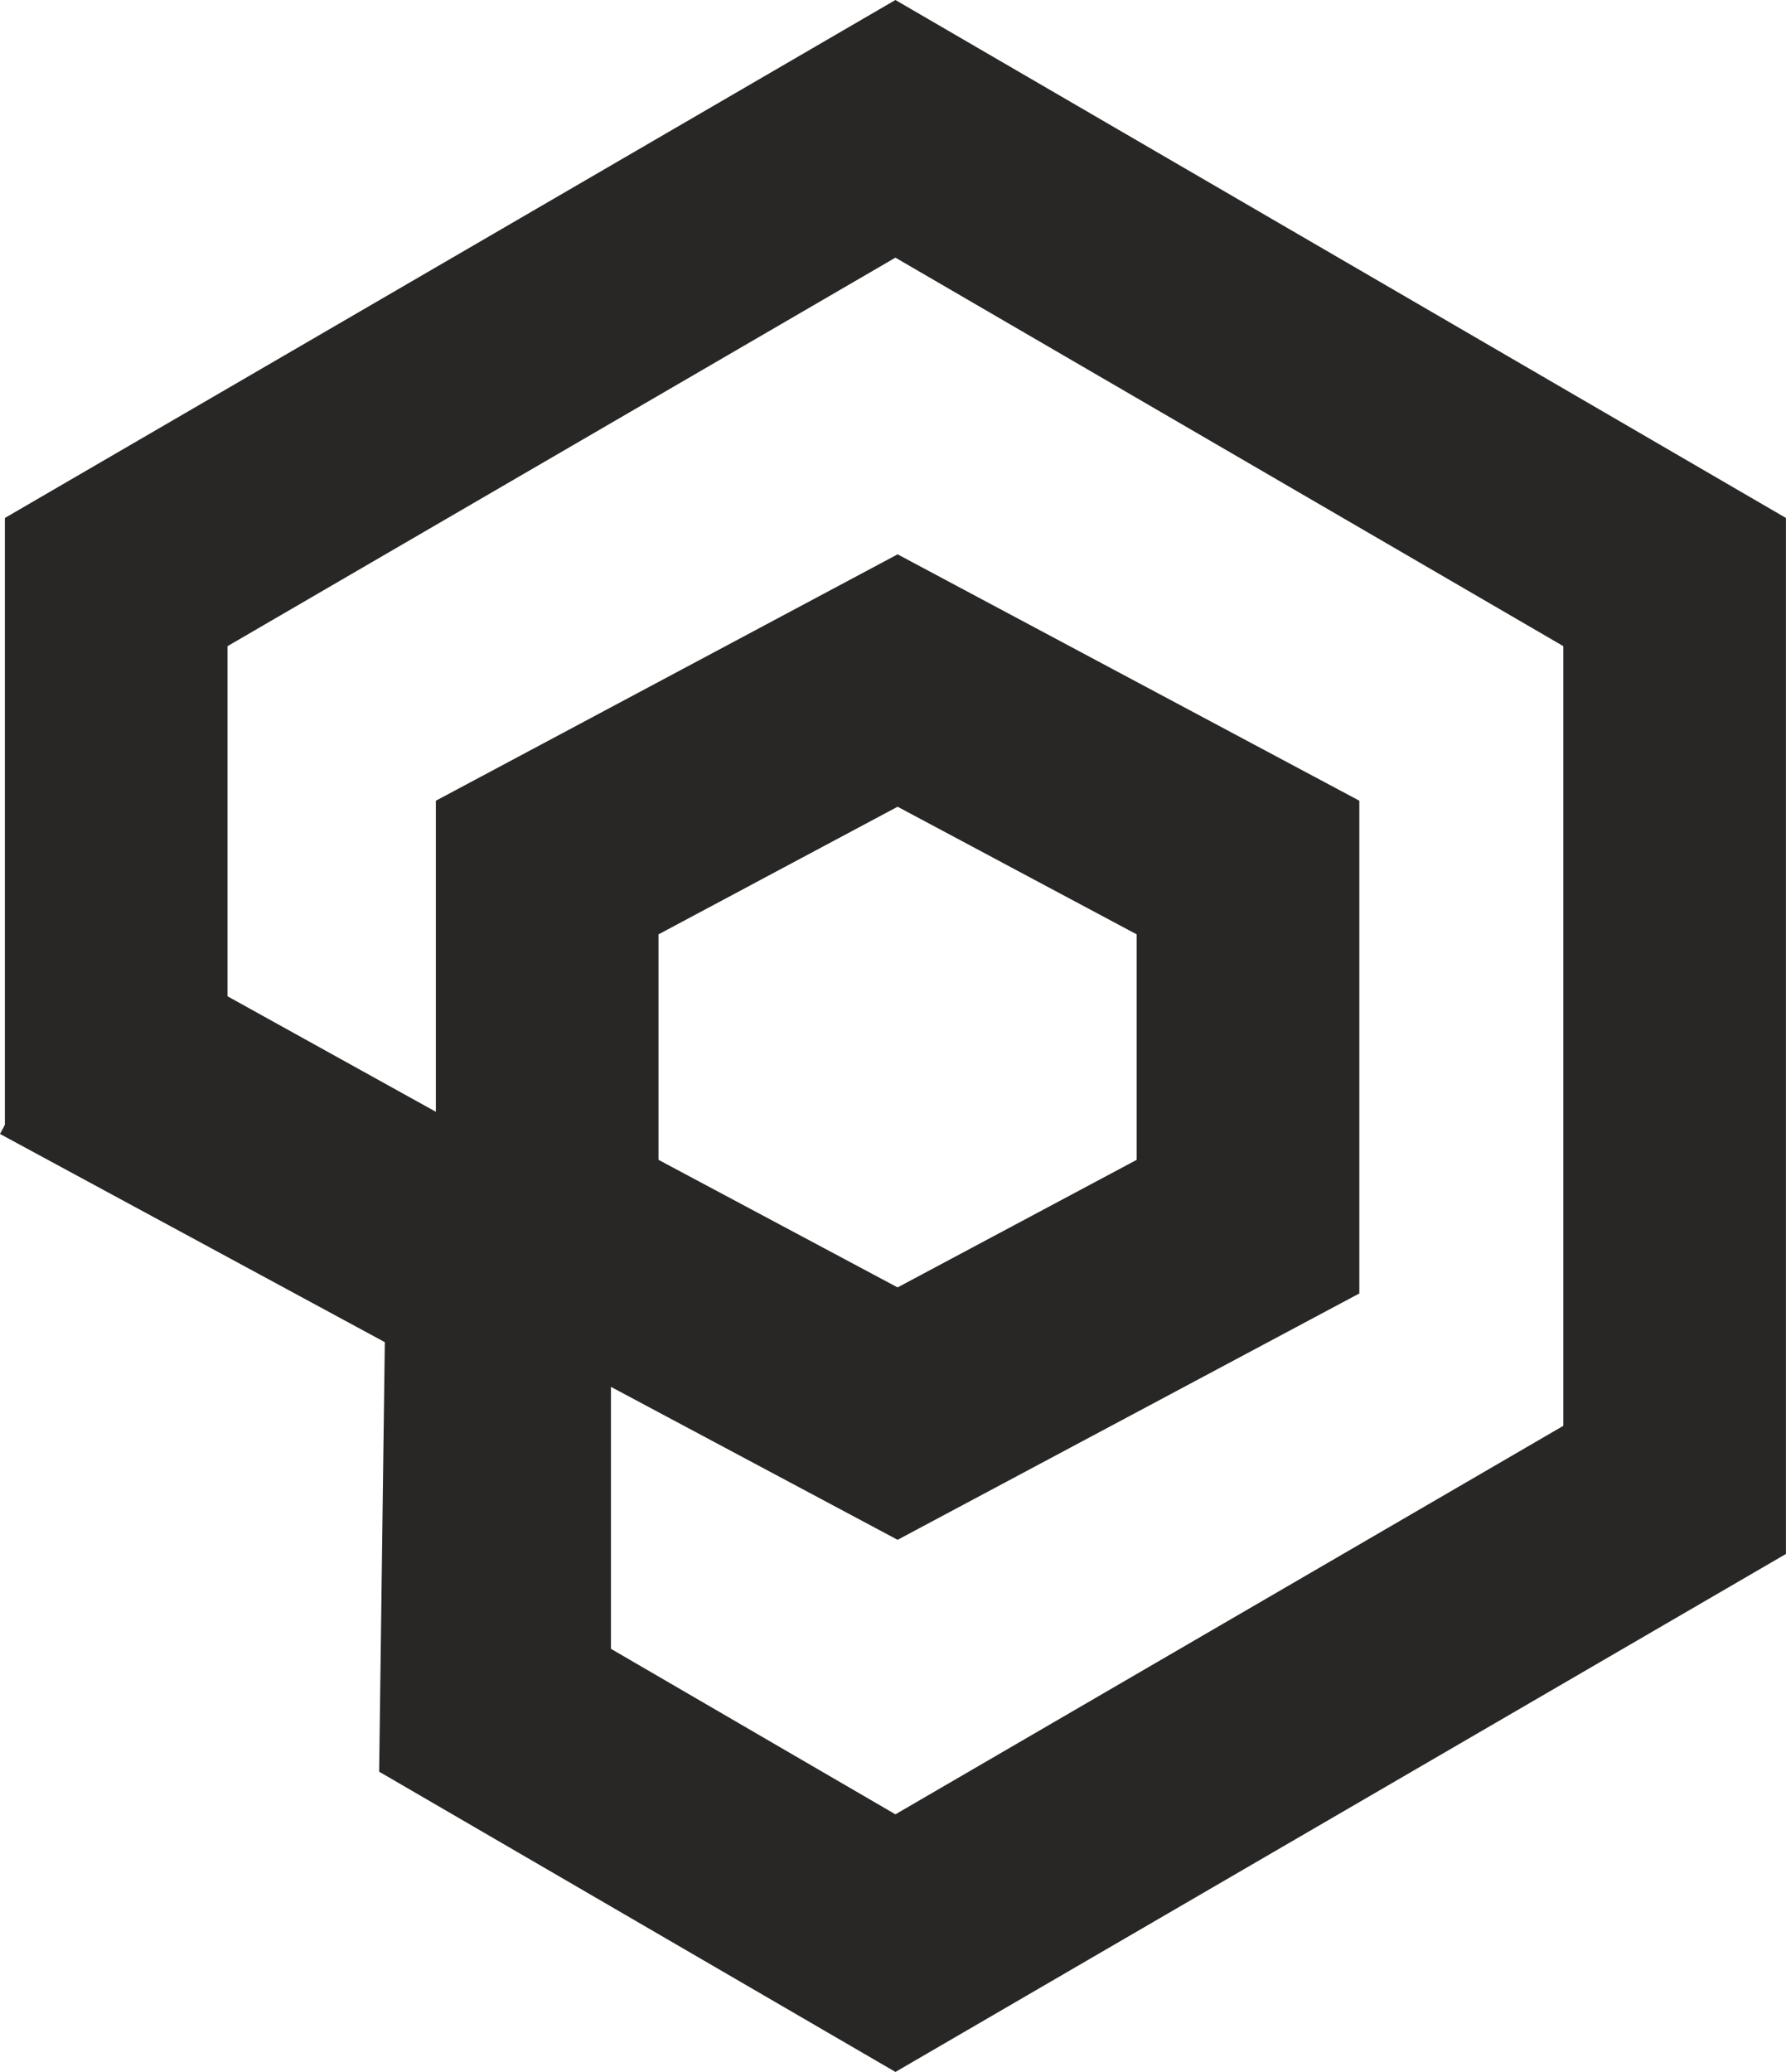 <svg xmlns="http://www.w3.org/2000/svg" width="32.089" height="37.21" viewBox="0 0 32.089 37.21">
  <g id="playfab" transform="translate(-97.912 -570)">
    <g id="Subtraction_2" data-name="Subtraction 2" transform="translate(98 570)" fill="none">
      <path d="M16,37.21h0L6.724,31.817l.1-7.785L0,20.249V9.3L16,0,32,9.3v18.6l-16,9.3Z" stroke="none"/>
      <path d="M 16 32.583 L 28 25.606 L 28 11.604 L 16 4.627 L 4 11.604 L 4 17.892 L 8.766 20.533 L 10.859 21.692 L 10.827 24.085 L 10.755 29.533 L 16 32.583 M 16 37.21 L 16 37.209 L 6.724 31.817 L 6.827 24.032 L 2.716064386731887e-07 20.249 L 2.716064386731887e-07 9.302 L 16 6.900024345668498e-06 L 32 9.302 L 32 27.907 L 16.001 37.209 L 16 37.21 Z" stroke="none" fill="#282726"/>
    </g>
    <g id="Polygon_2" data-name="Polygon 2" transform="translate(122.335 579.955) rotate(90)" fill="none">
      <path d="M13.274,0,17.7,8.3l-4.425,8.3H4.425L0,8.3,4.425,0Z" stroke="none"/>
      <path d="M 6.825 4 L 4.533 8.296 L 6.825 12.592 L 10.874 12.592 L 13.165 8.296 L 10.874 4 L 6.825 4 M 4.425 -5.7220458984375e-06 L 13.274 -5.7220458984375e-06 L 17.698 8.296 L 13.274 16.592 L 4.425 16.592 L 0 8.296 L 4.425 -5.7220458984375e-06 Z" stroke="none" fill="#282726"/>
    </g>
    <path id="Path_15" data-name="Path 15" d="M121.888,630.254v9.425" transform="translate(-14.999 -37.834)" fill="none" stroke="#282726" stroke-width="4"/>
    <path id="Path_16" data-name="Path 16" d="M100.319,620l7.746,4.189" transform="translate(-1.456 -31.395)" fill="none" stroke="#282726" stroke-width="4"/>
  </g>
</svg>
